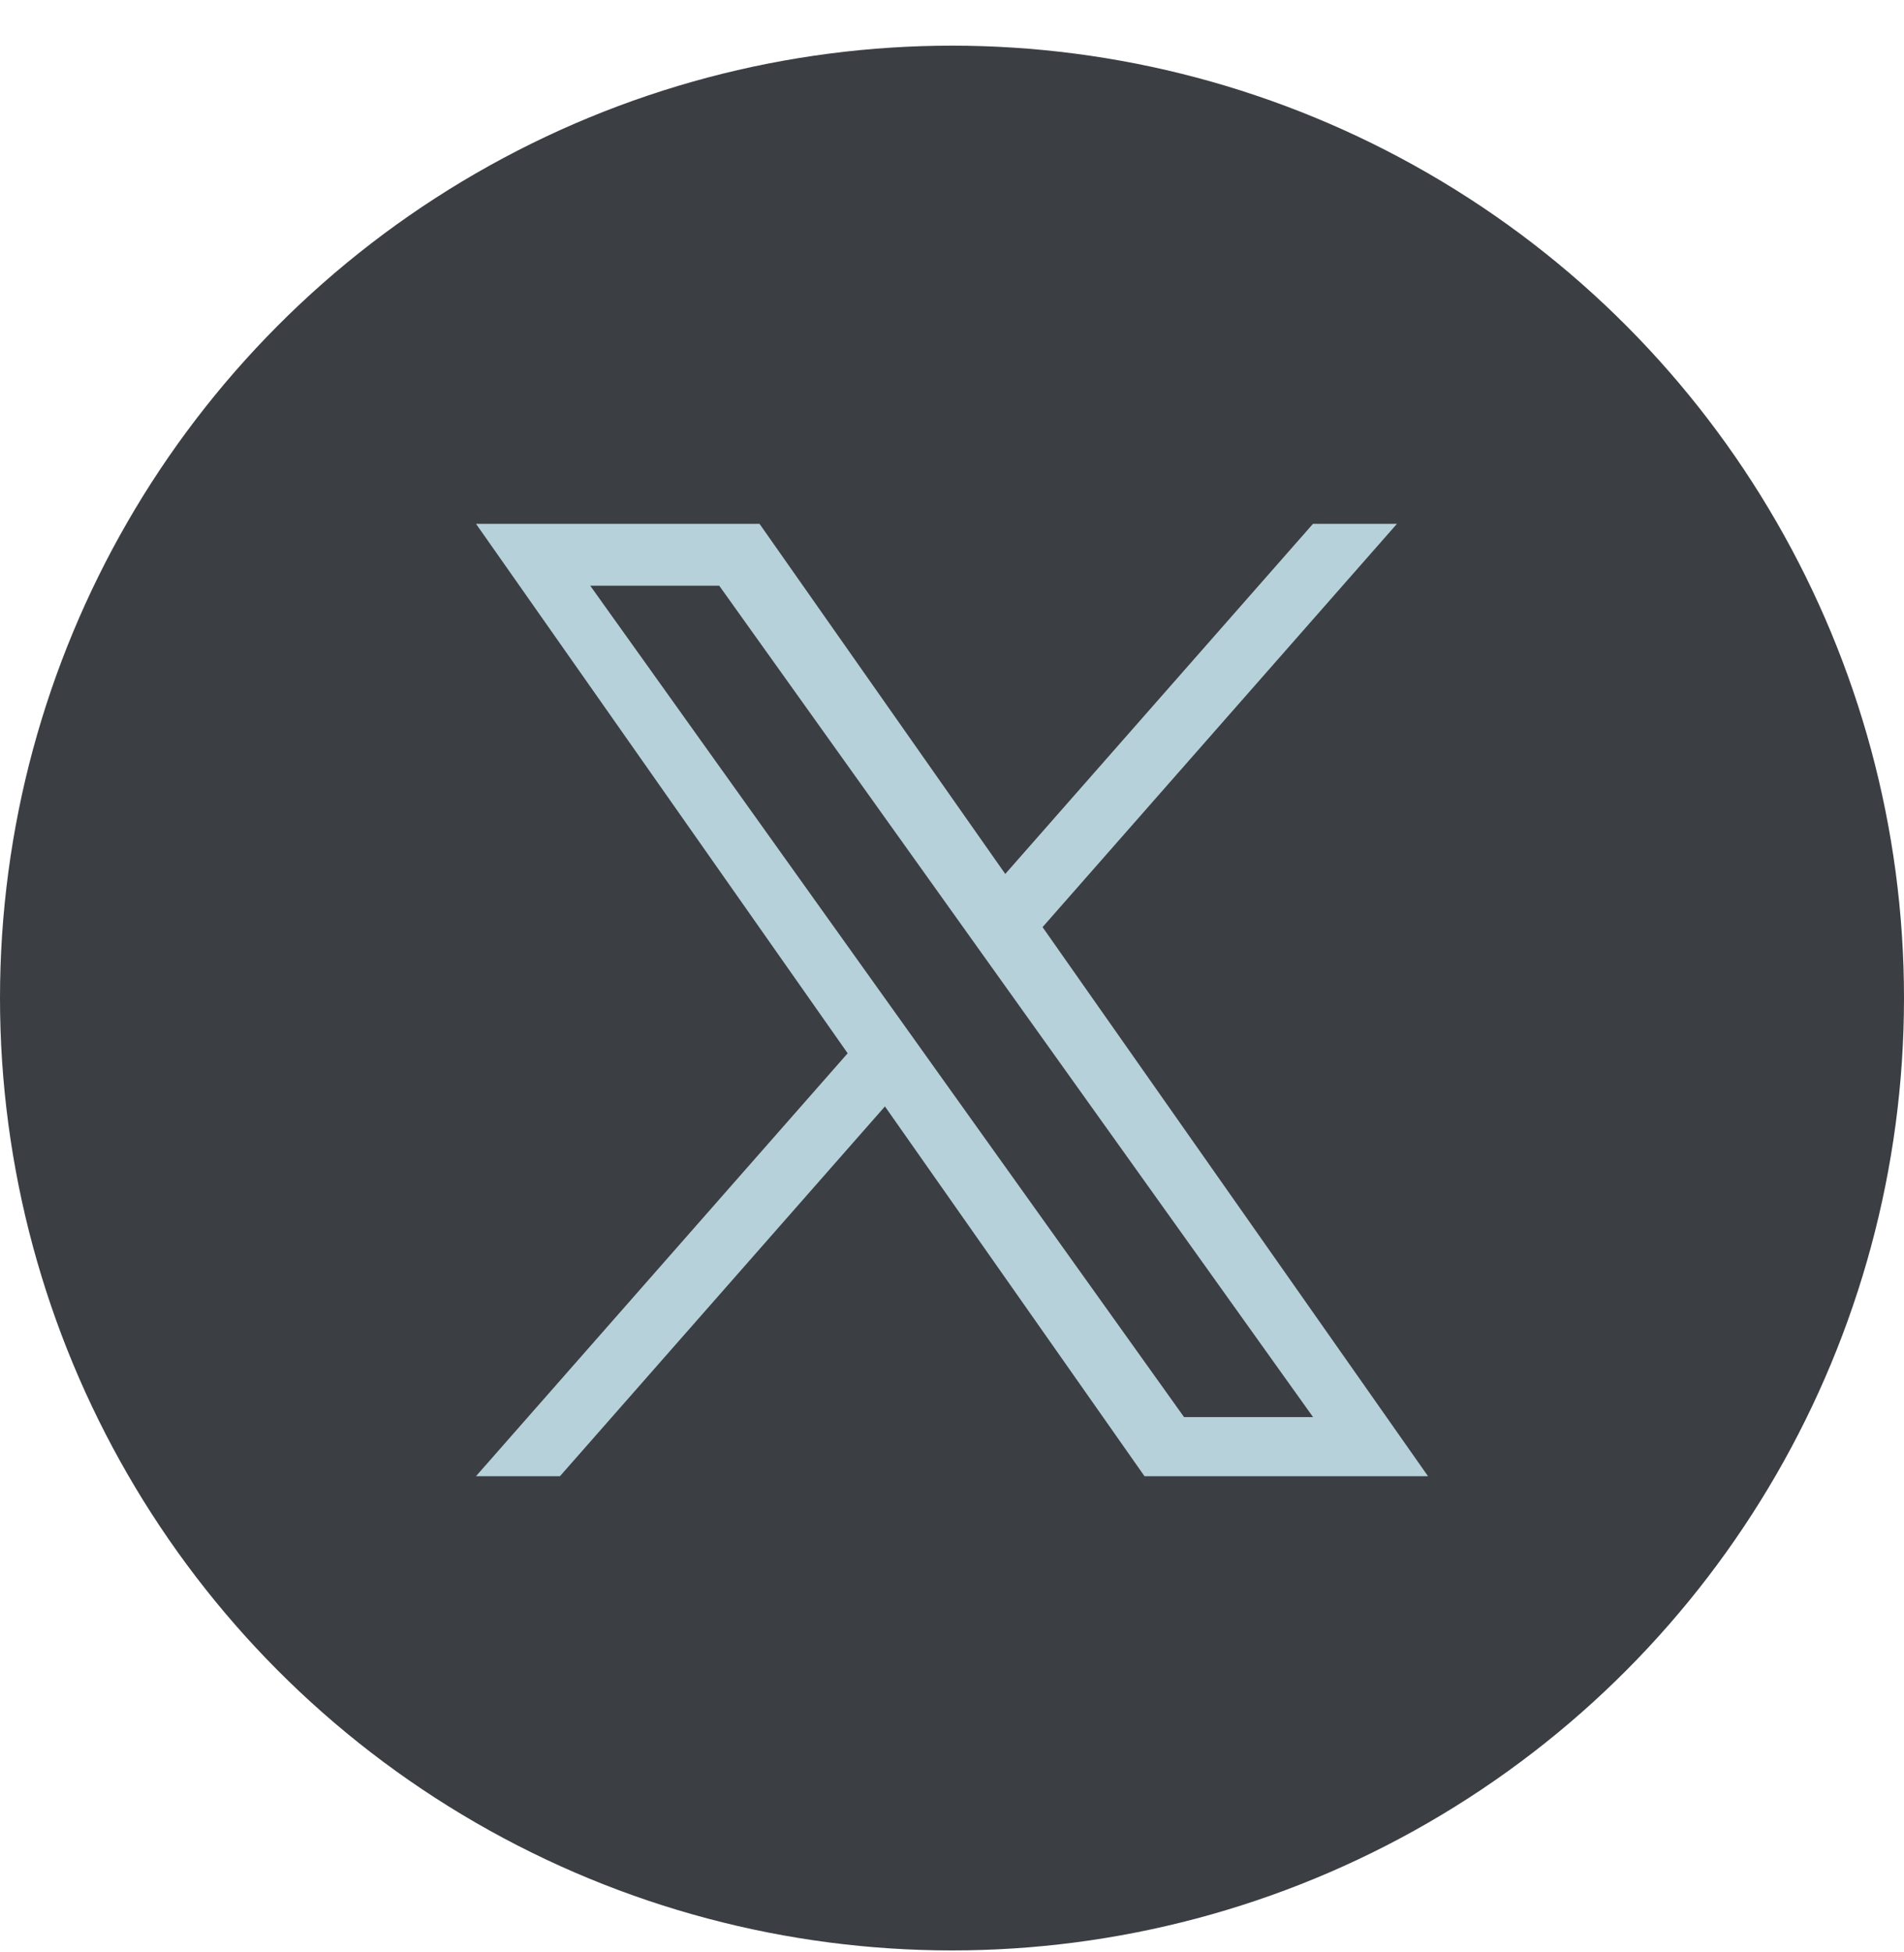 <svg width="40" height="41" viewBox="0 0 40 41" fill="none" xmlns="http://www.w3.org/2000/svg">
<circle cx="20" cy="20.959" r="20" fill="#3B3E43"/>
<path d="M21.903 19.469L29.348 11H27.584L21.119 18.353L15.956 11H10L17.808 22.119L10 31H11.764L18.591 23.235L24.044 31H30L21.902 19.469H21.903ZM19.486 22.217L18.695 21.11L12.4 12.3H15.11L20.19 19.41L20.981 20.517L27.585 29.759H24.875L19.486 22.218V22.217Z" fill="#B7D1DA"/>
</svg>
